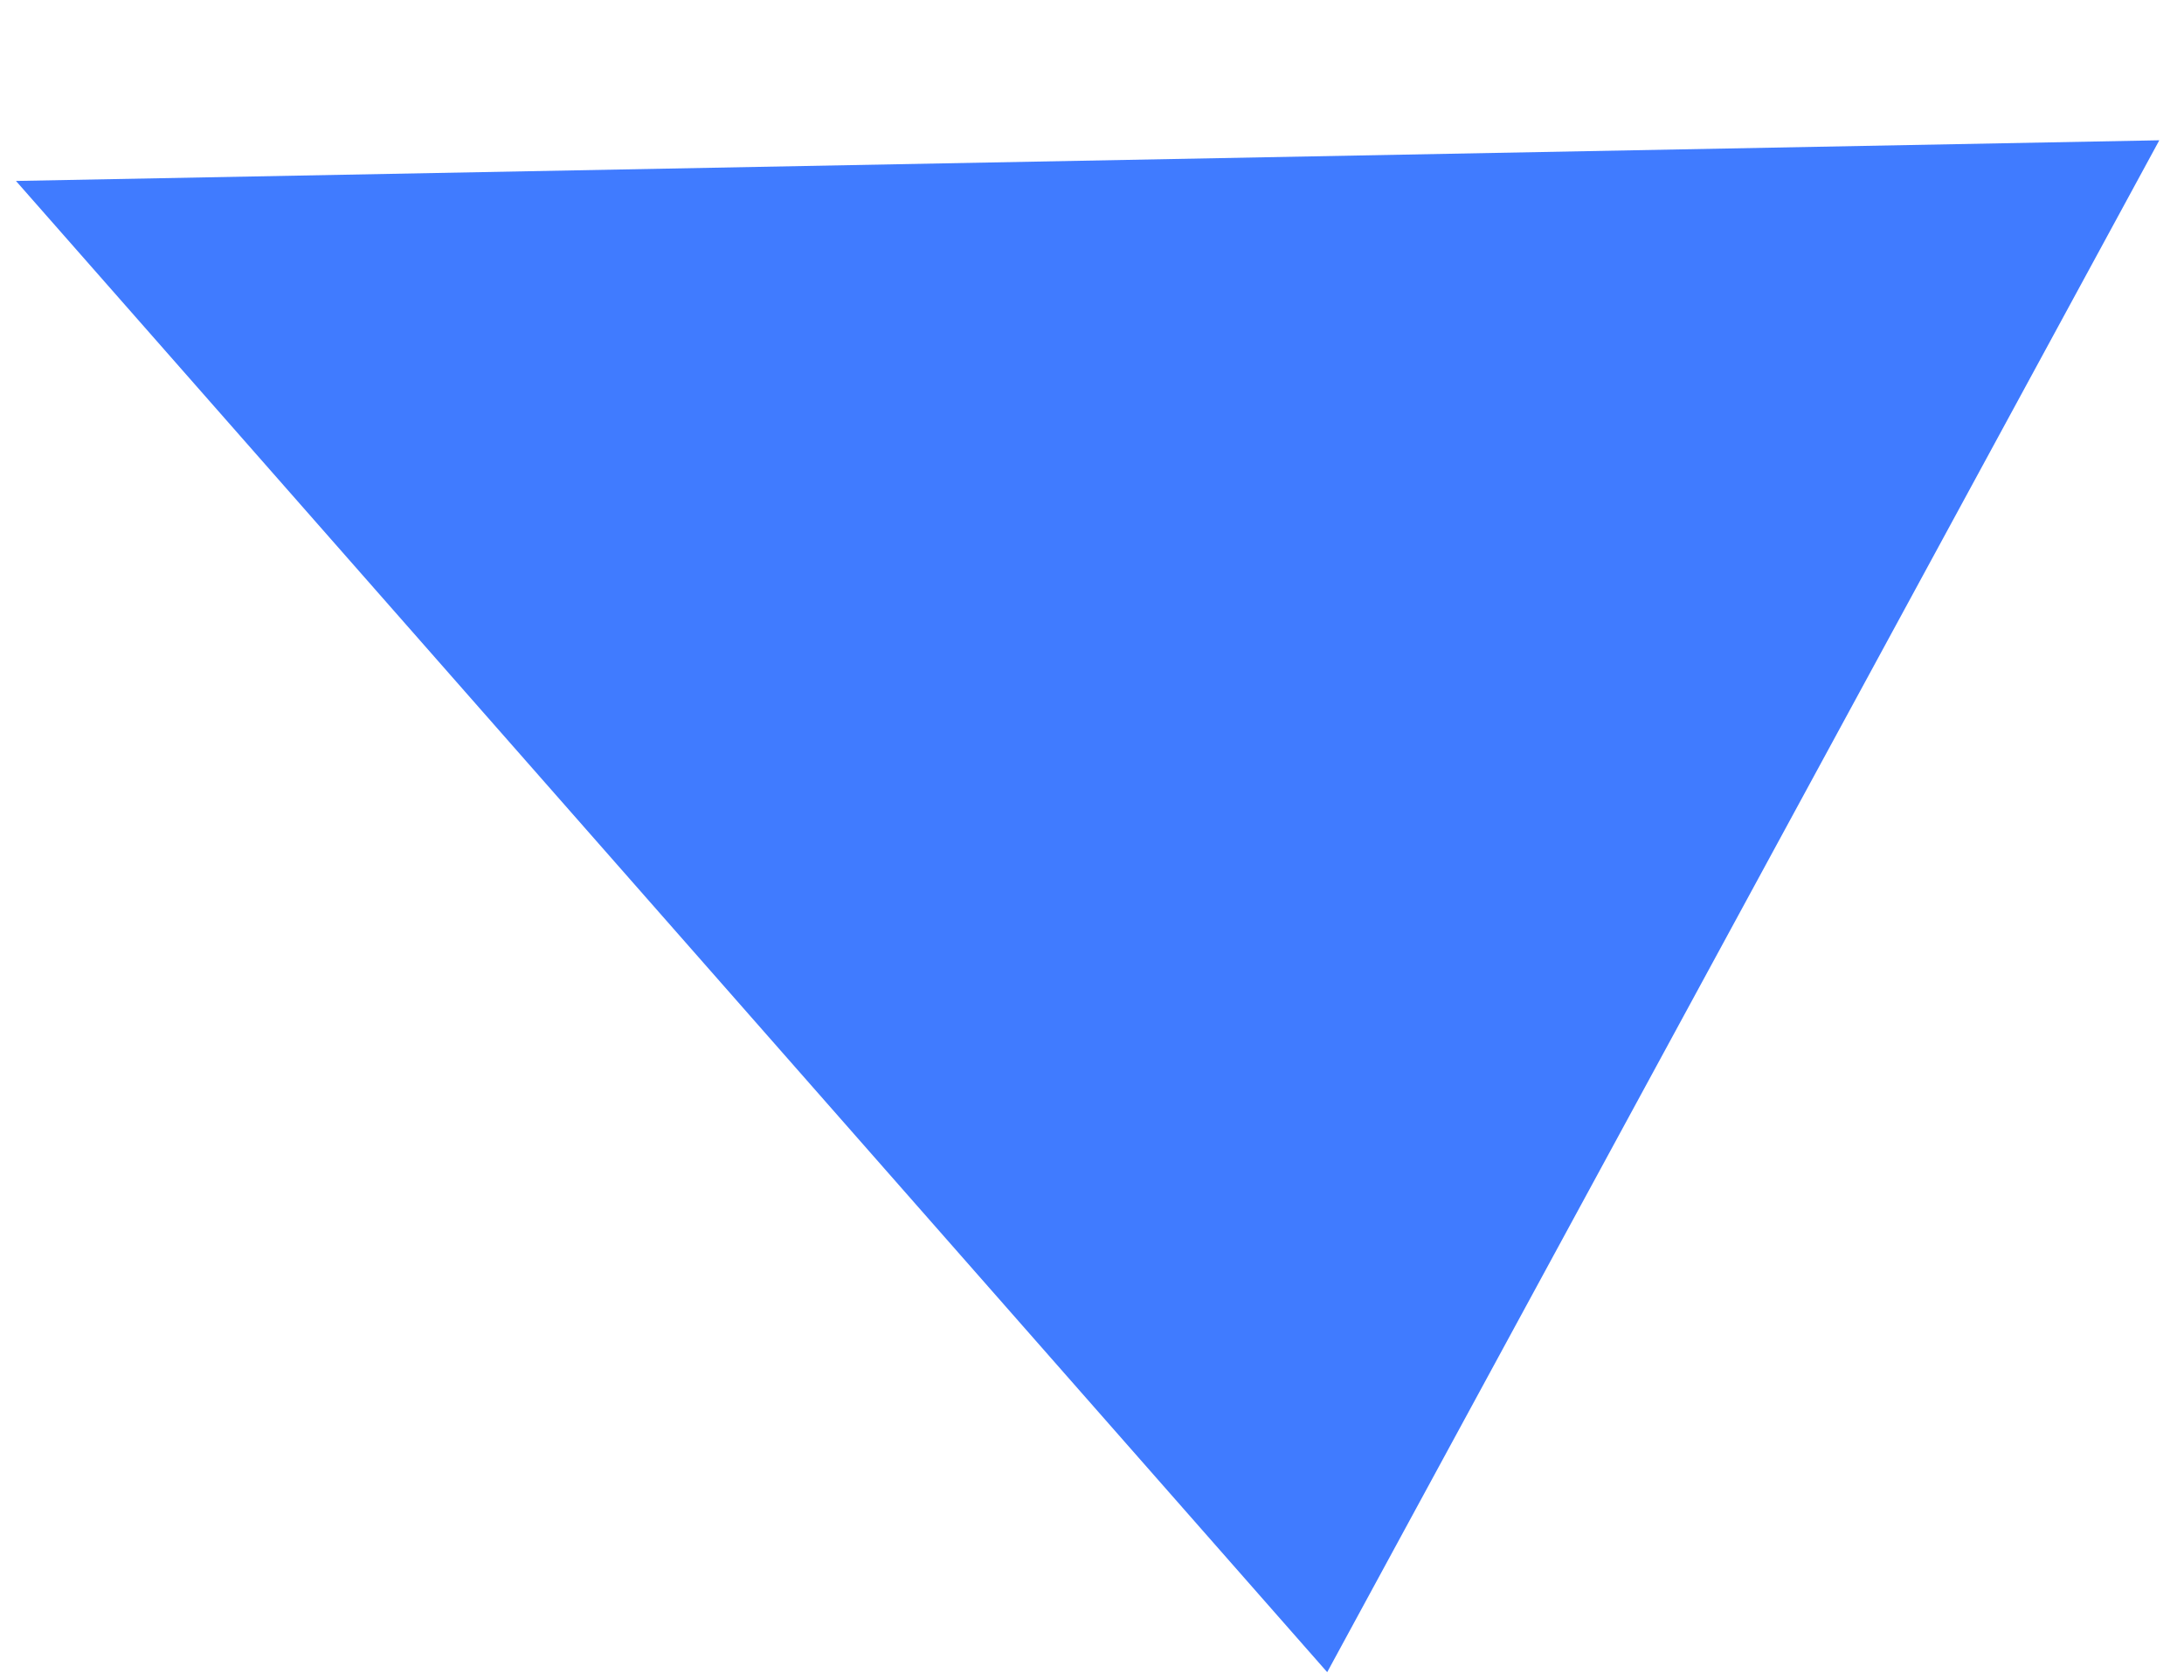 <?xml version="1.0" encoding="UTF-8" standalone="no"?><svg width='13' height='10' viewBox='0 0 13 10' fill='none' xmlns='http://www.w3.org/2000/svg'>
<path d='M0.095 1.077L7.9 9.953L12.853 0.835L0.095 1.077Z' fill='#407BFF'/>
</svg>
